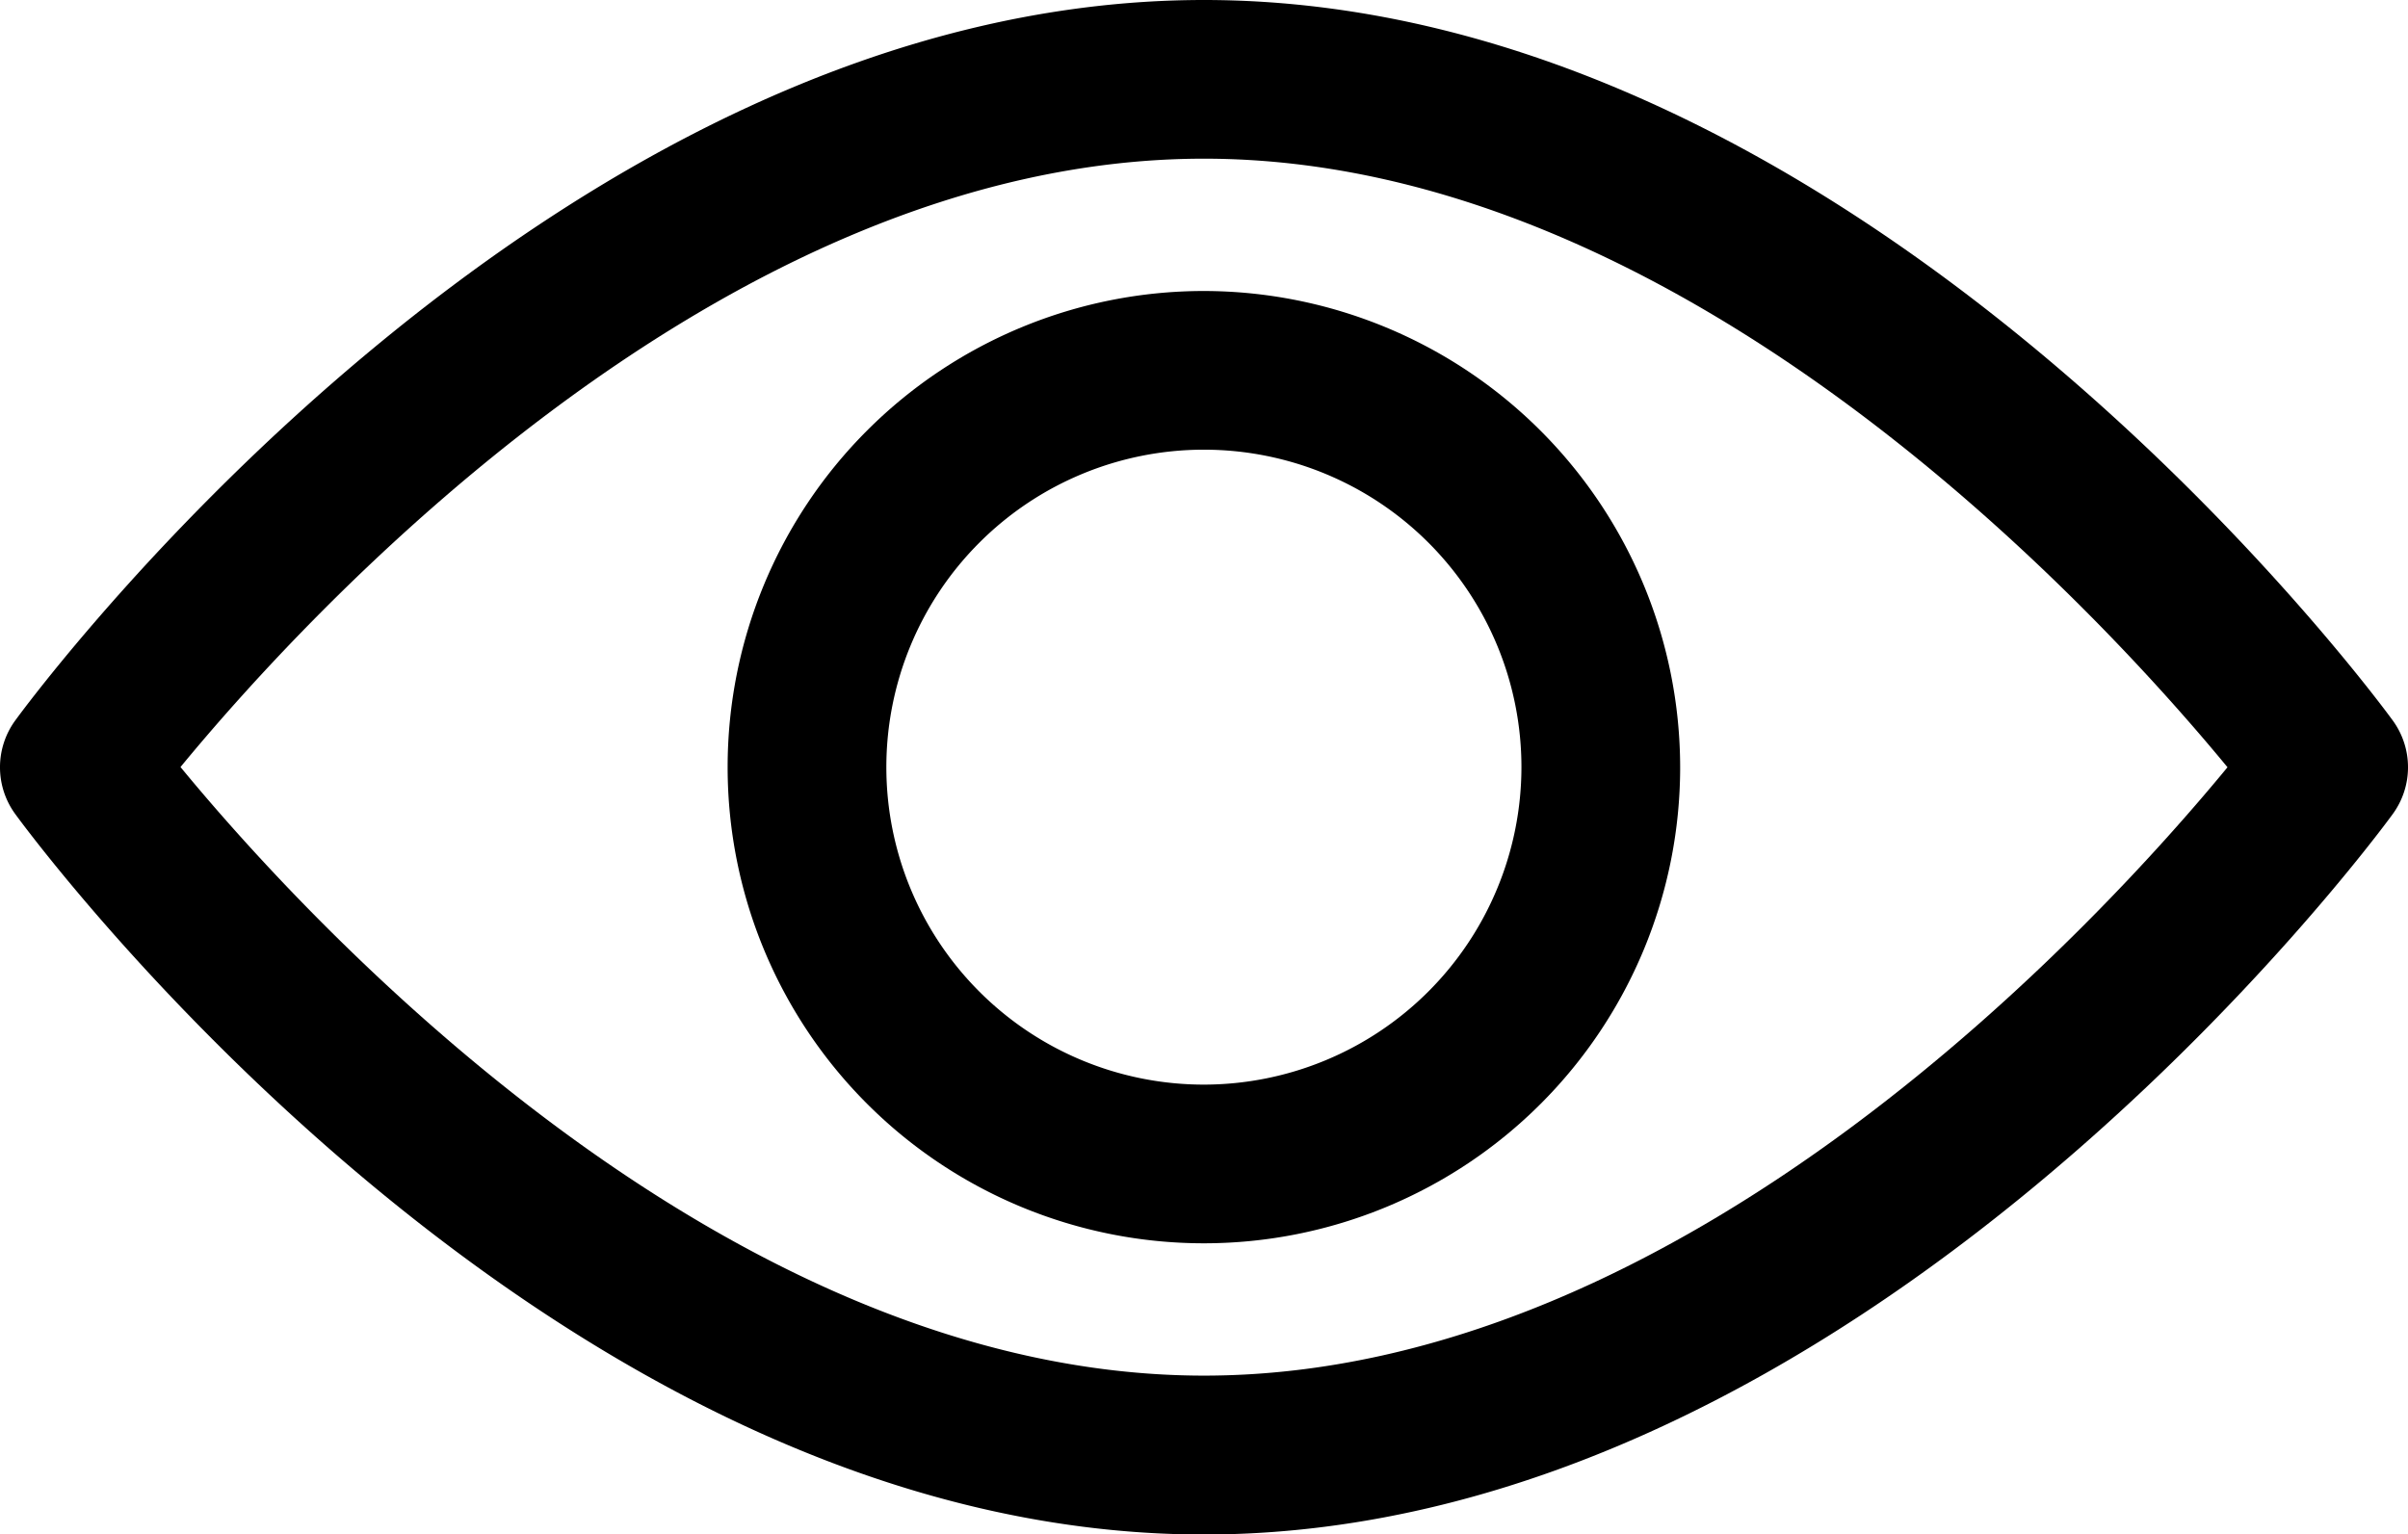 <svg xmlns="http://www.w3.org/2000/svg" width="23.106" height="14.727" viewBox="0 0 23.106 14.727">
    <g id="view" transform="translate(0 -92.835)">
        <g id="Group_1570" data-name="Group 1570" transform="translate(0 92.835)">
            <g id="Group_1569" data-name="Group 1569">
                <path id="Path_9010" d="M22.959 99.749c-.206-.282-5.125-6.914-11.406-6.914S.353 99.467.147 99.749a.762.762 0 0 0 0 .9c.206.282 5.125 6.914 11.406 6.914s11.2-6.632 11.406-6.914a.762.762 0 0 0 0-.9zm-11.406 6.289c-4.627 0-8.635-4.4-9.821-5.841 1.185-1.44 5.184-5.839 9.821-5.839s8.634 4.4 9.821 5.841c-1.185 1.44-5.184 5.839-9.821 5.839z" class="cls-1" data-name="Path 9010" transform="translate(0 -92.835)"/>
            </g>
        </g>
        <g id="Group_1572" data-name="Group 1572" transform="translate(6.982 95.628)">
            <g id="Group_1571" data-name="Group 1571">
                <path id="Path_9011" d="M159.292 154.725a4.57 4.57 0 1 0 4.57 4.57 4.576 4.576 0 0 0-4.57-4.57zm0 7.617a3.047 3.047 0 1 1 3.047-3.047 3.05 3.05 0 0 1-3.047 3.047z" class="cls-1" data-name="Path 9011" transform="translate(-154.722 -154.725)"/>
            </g>
        </g>
    </g>
</svg>
